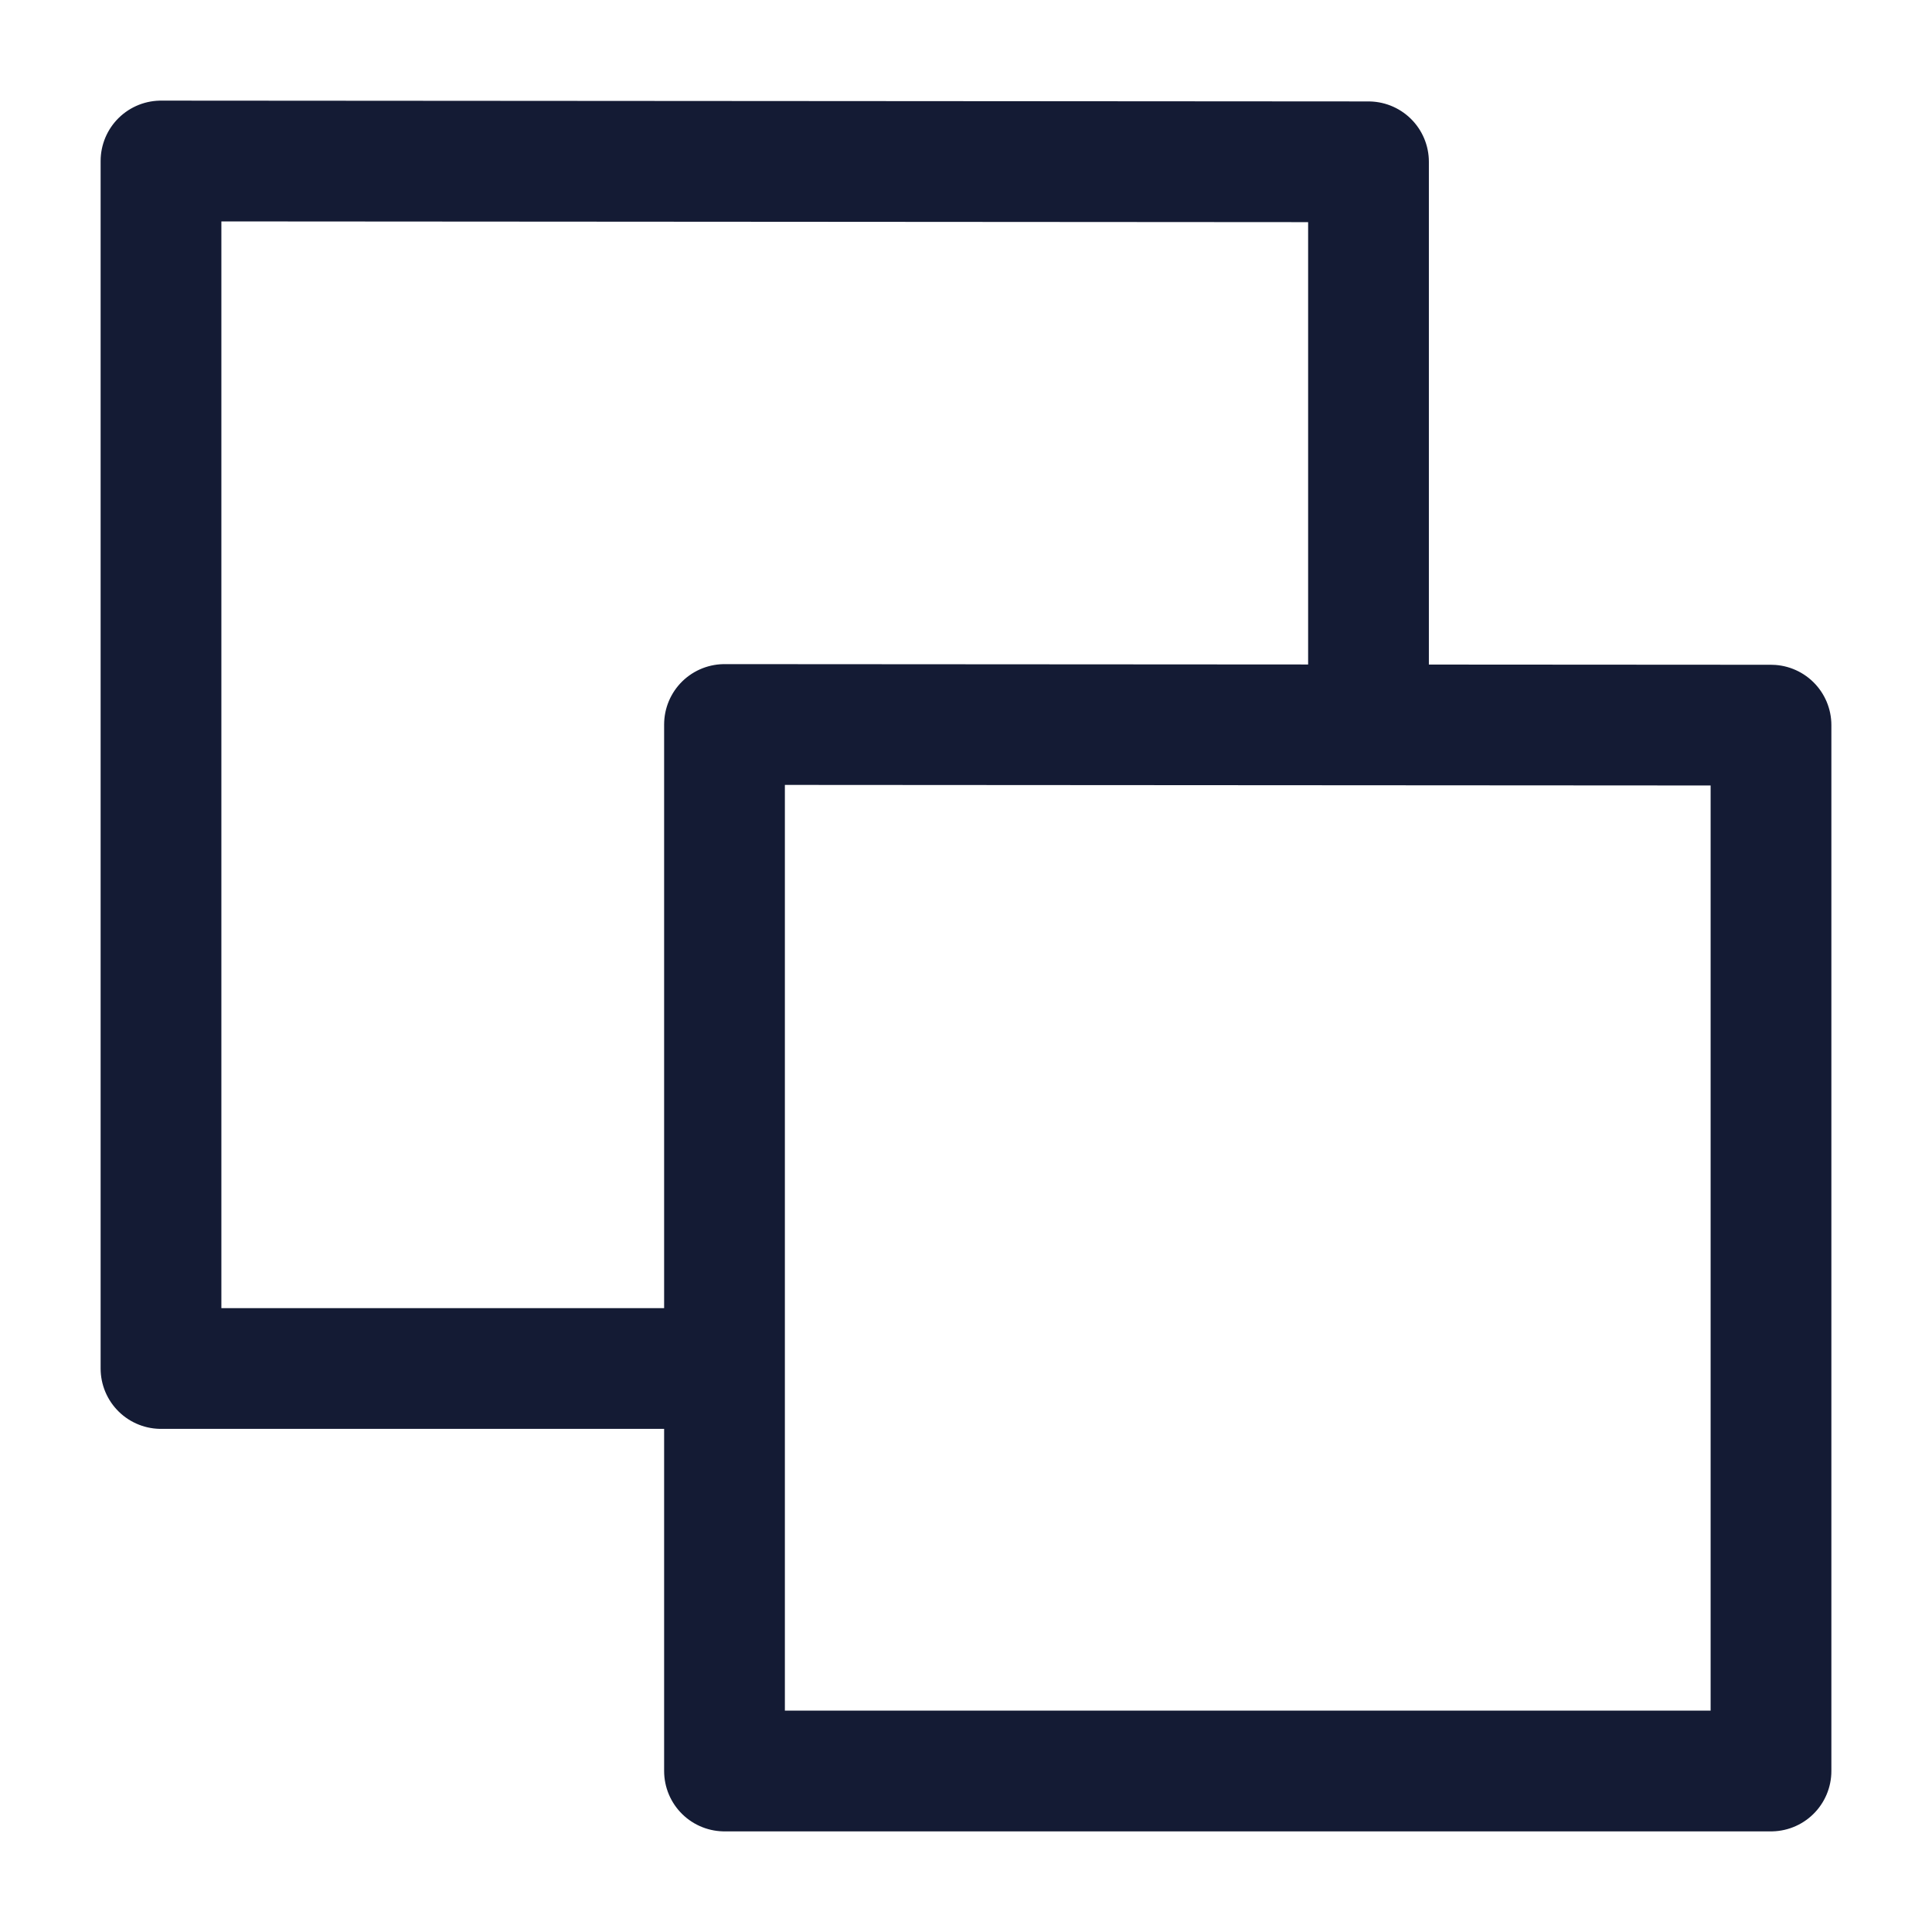 <svg width="24" height="24" viewBox="0 0 24 24" fill="none" xmlns="http://www.w3.org/2000/svg">
<path d="M9 22L9 9L22 9.008L22 22H9Z" stroke="#141B34" stroke-width="1.5" stroke-linecap="round" stroke-linejoin="round"/>
<path d="M17 9V2.01L2 2L2 17H9" stroke="#141B34" stroke-width="1.5" stroke-linejoin="round"/>
</svg>
